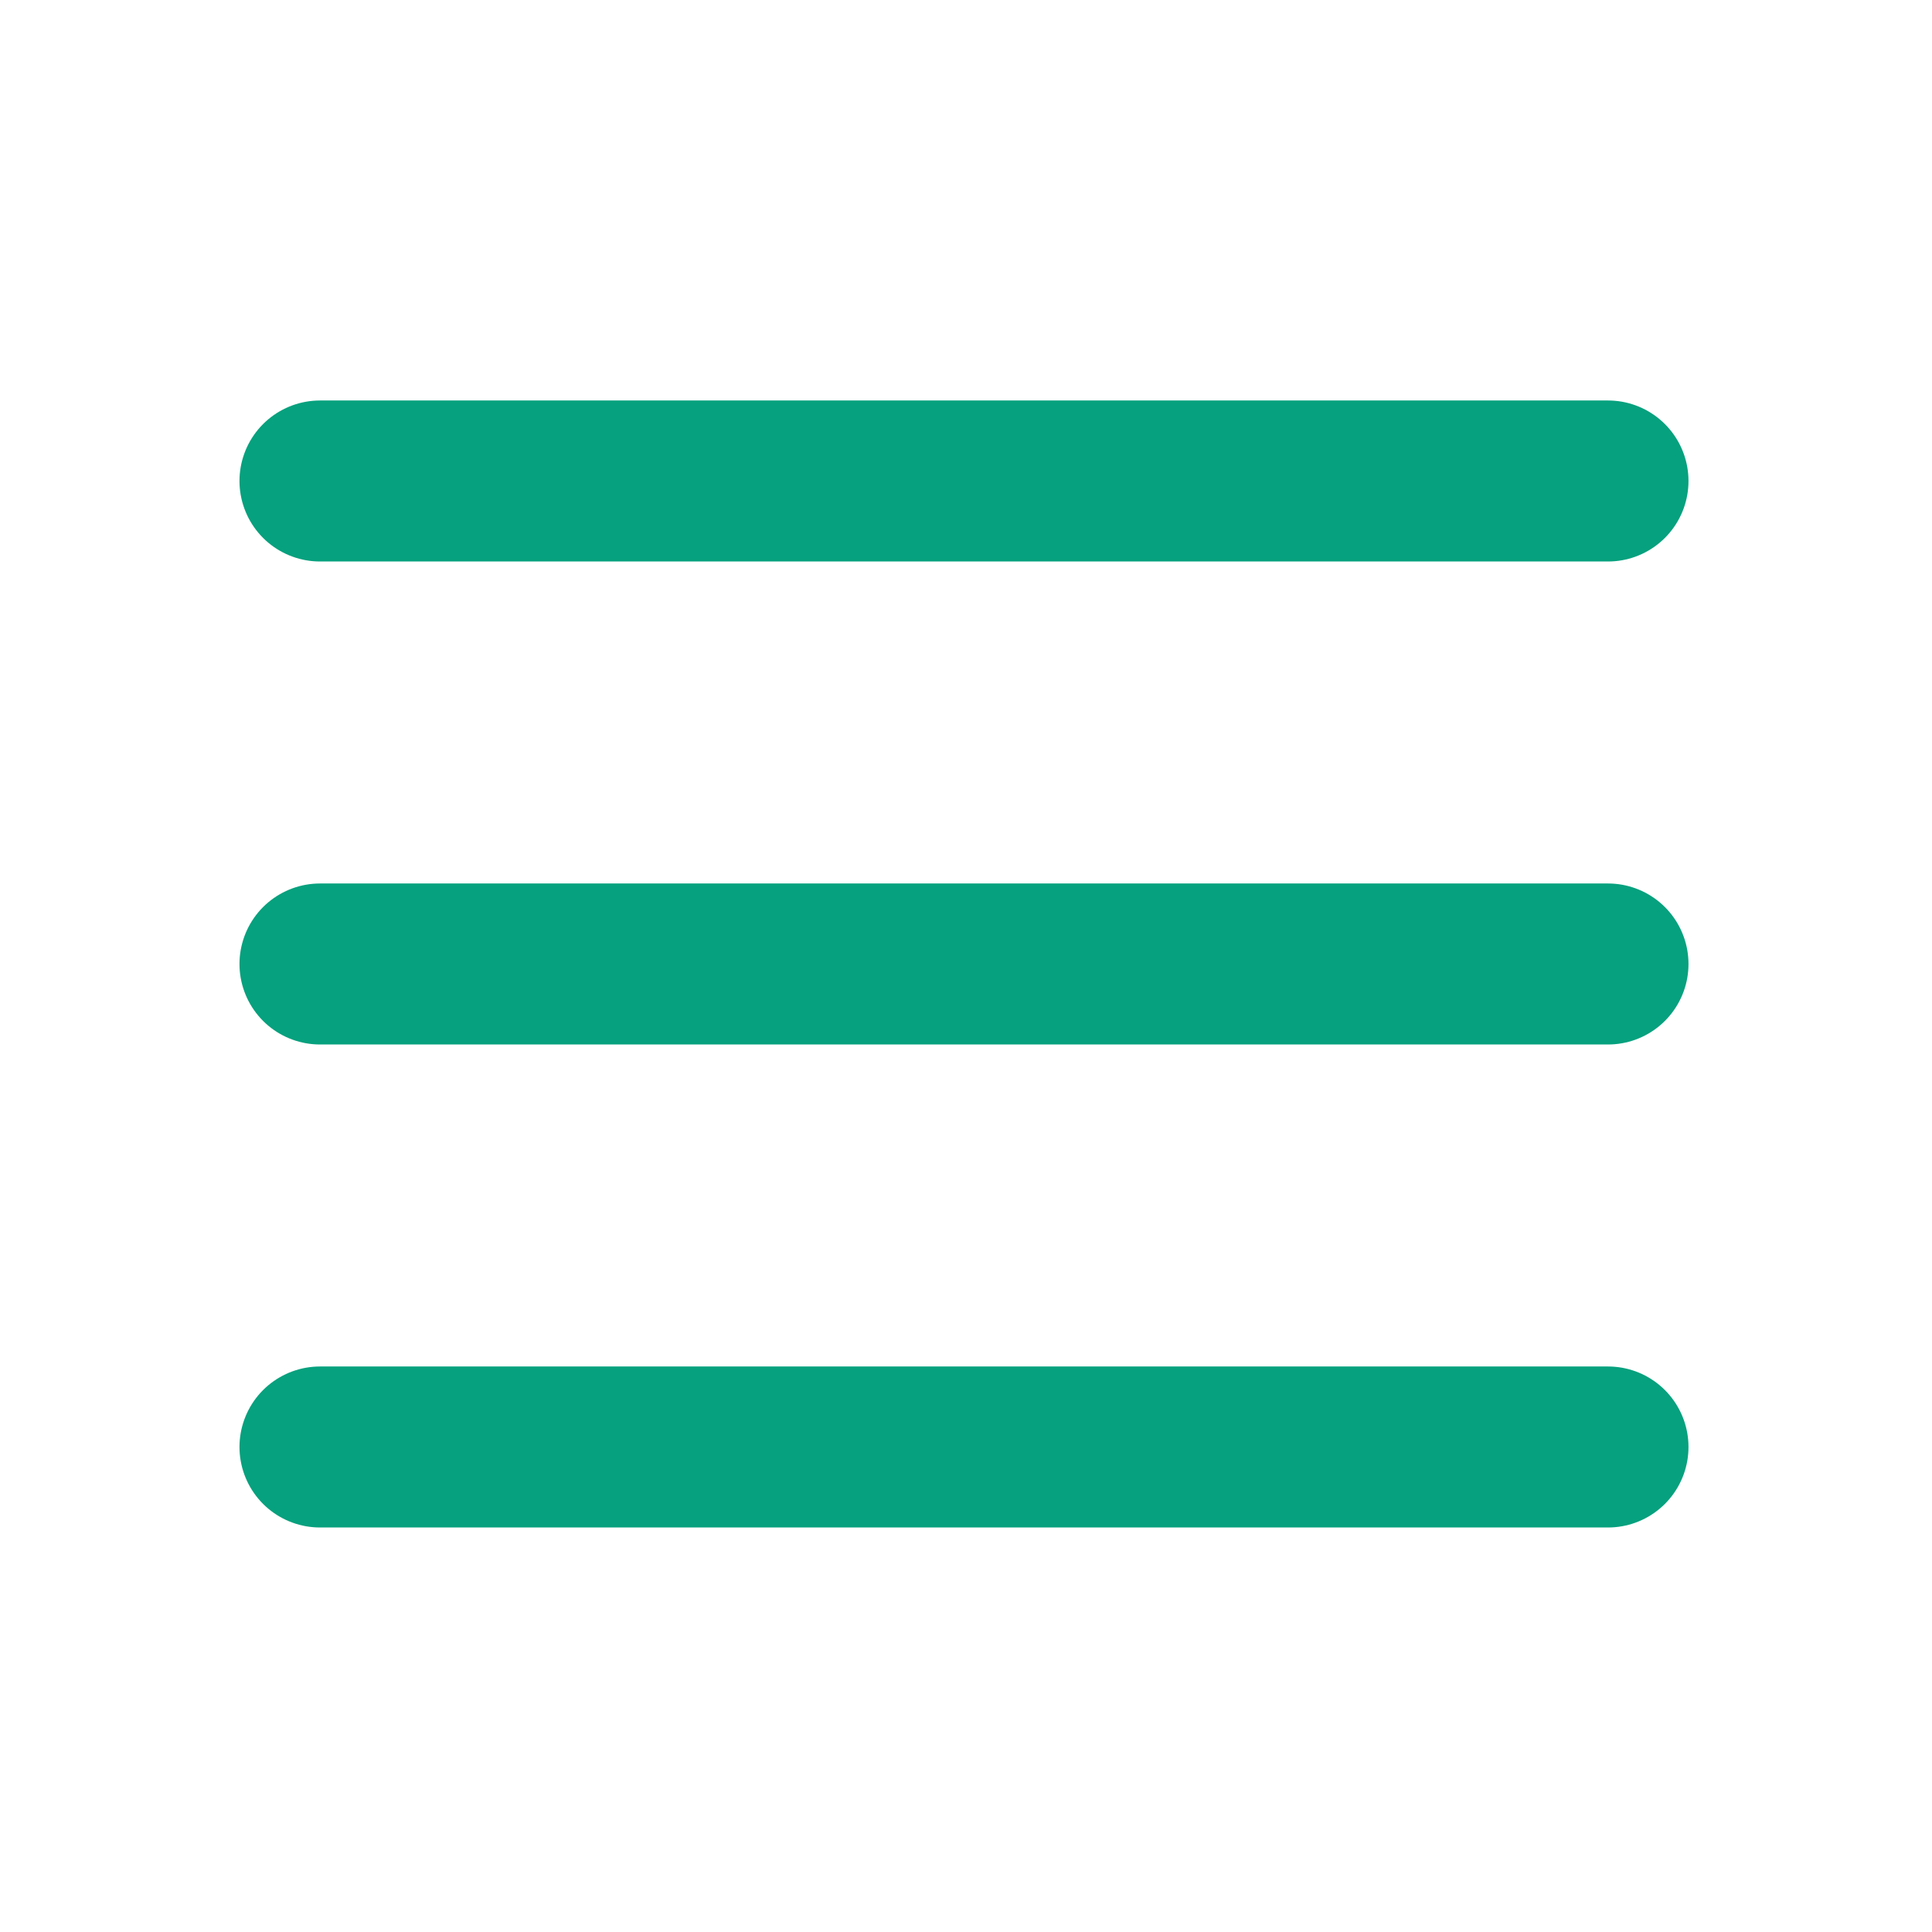 <?xml version="1.0" encoding="UTF-8"?><svg width="24" height="24" viewBox="0 0 48 48" fill="none" xmlns="http://www.w3.org/2000/svg"><path d="M7.95 11.95H39.95" stroke="#06a17e" stroke-width="4" stroke-linecap="round" stroke-linejoin="round"/><path d="M7.95 23.95H39.95" stroke="#06a17e" stroke-width="4" stroke-linecap="round" stroke-linejoin="round"/><path d="M7.95 35.95H39.95" stroke="#06a17e" stroke-width="4" stroke-linecap="round" stroke-linejoin="round"/></svg>